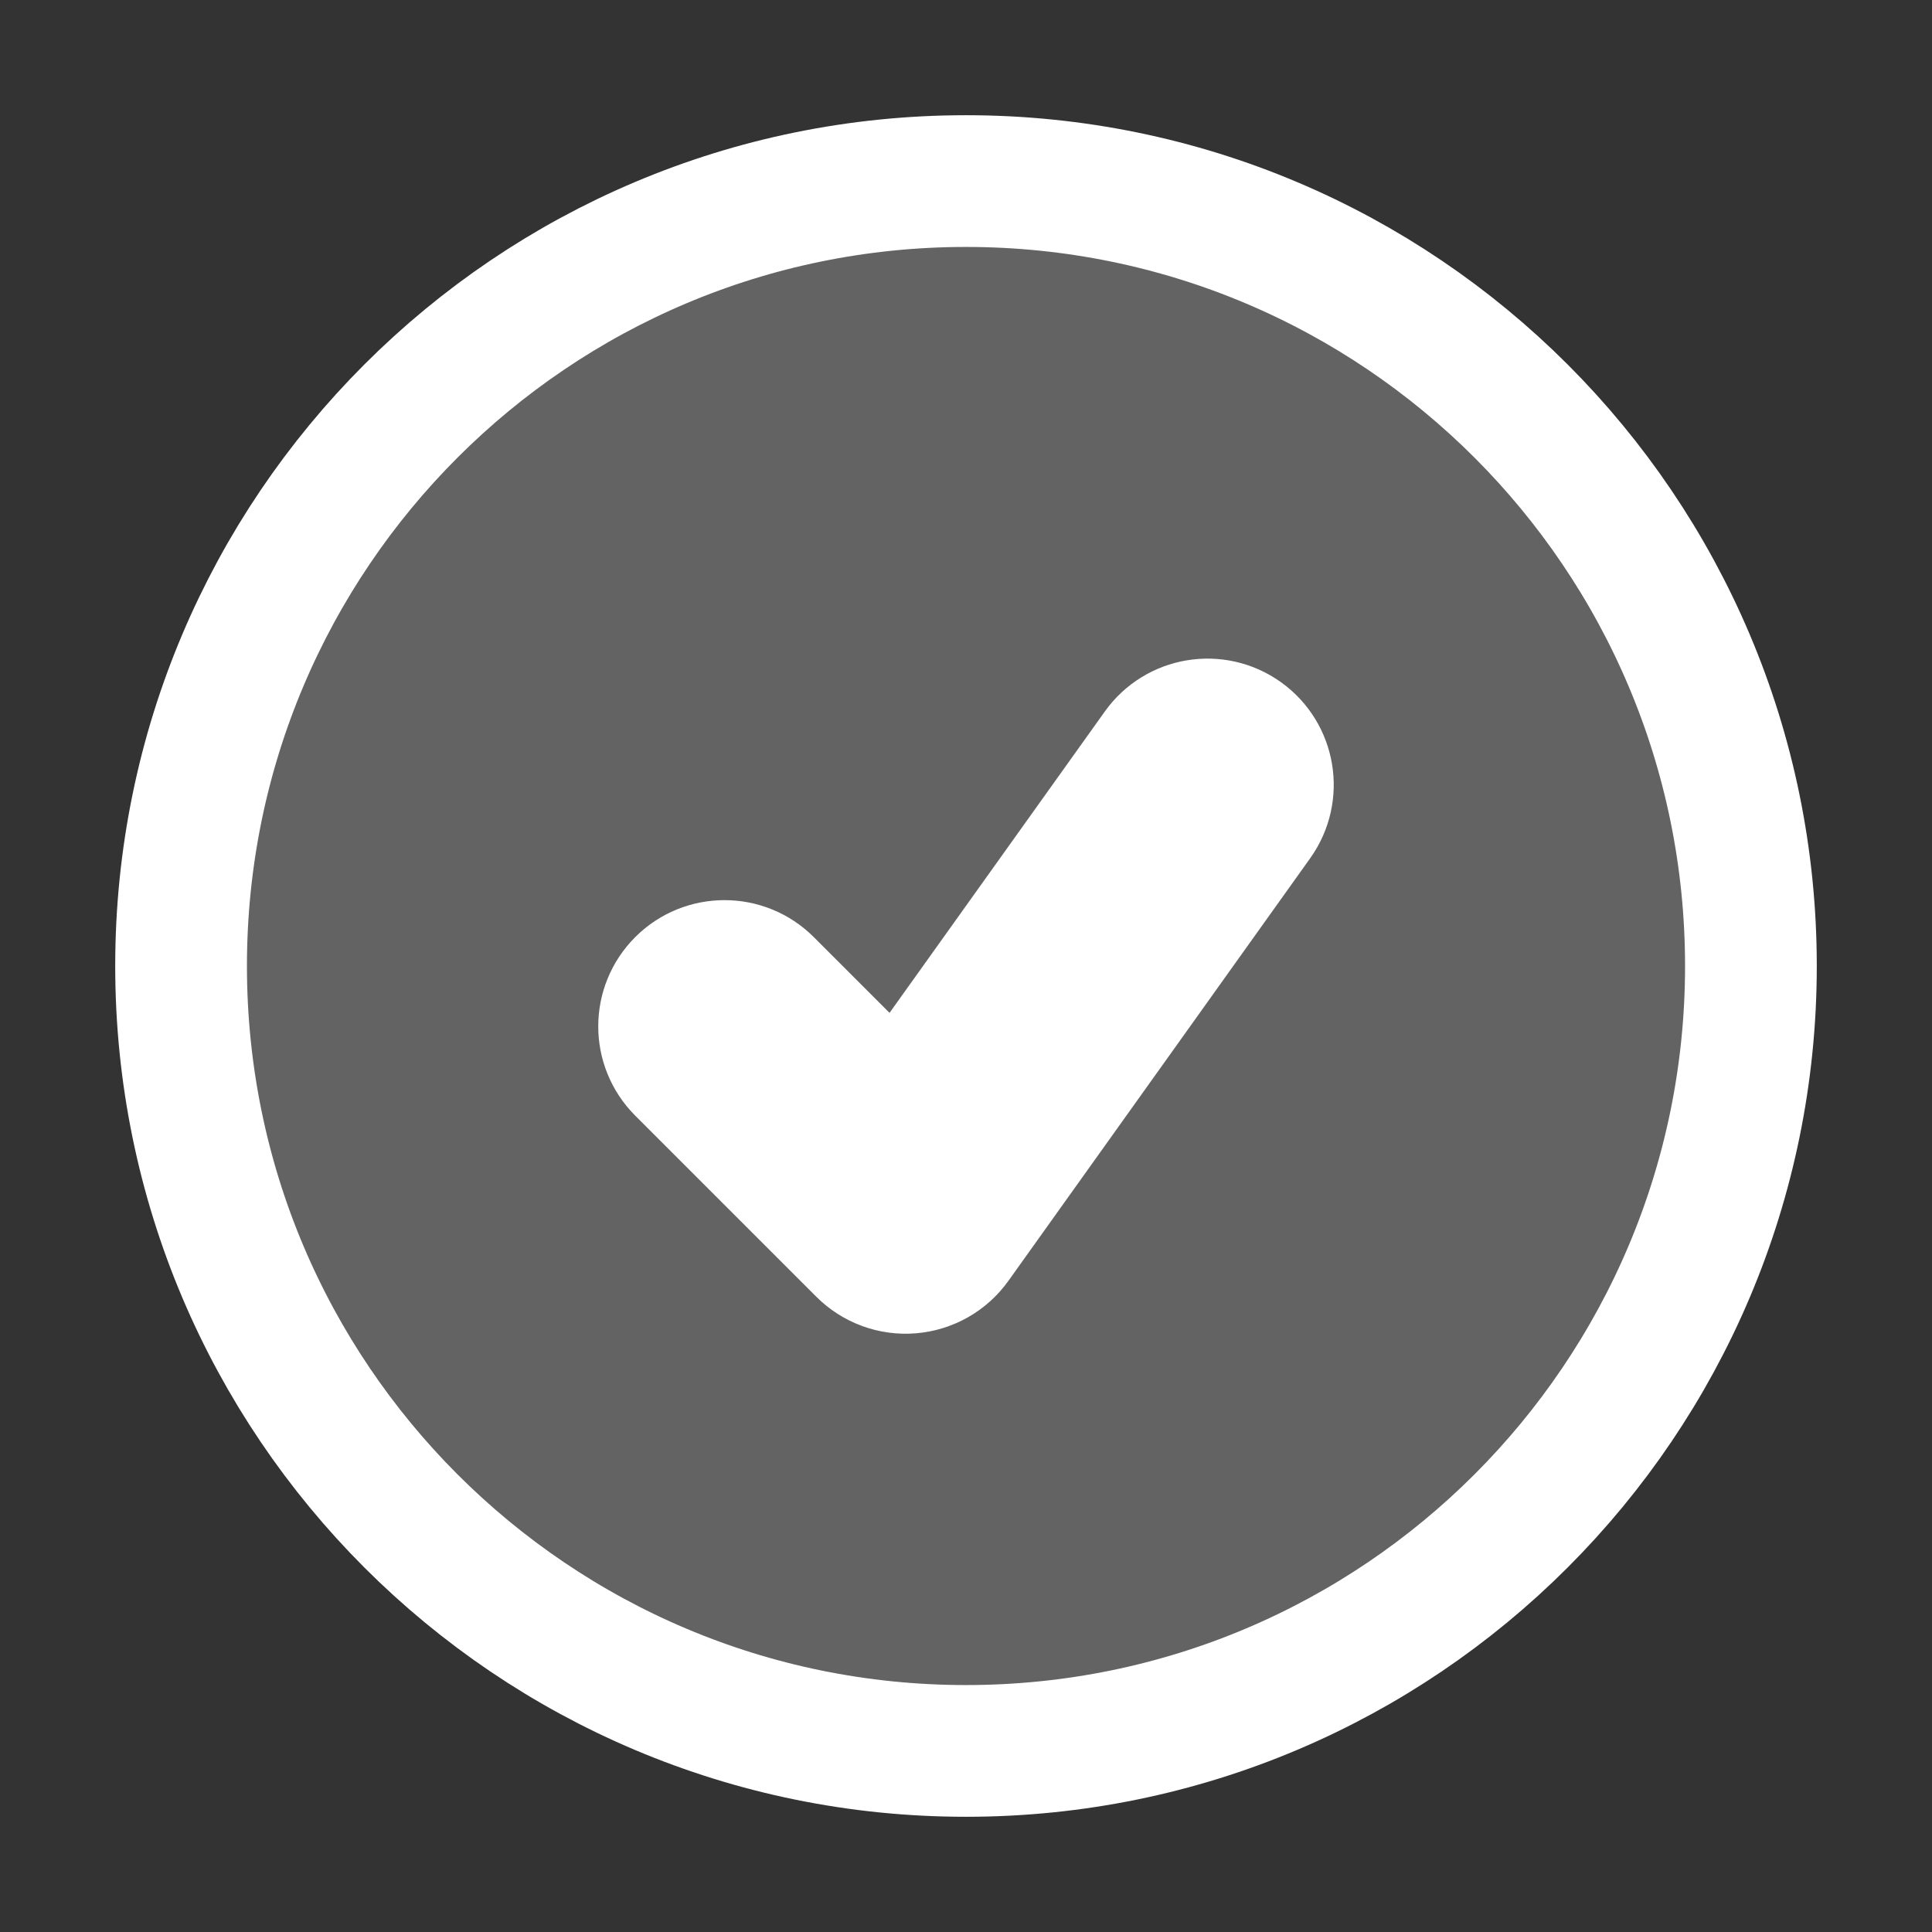 <svg width="22" height="22" viewBox="0 0 22 22" fill="none" xmlns="http://www.w3.org/2000/svg">
<rect x="0" y="0" width="22" height="22" fill="#333333" stroke="none"/>
<path fill-rule="evenodd" clip-rule="evenodd" d="M2.062 11C2.062 6.064 6.064 2.062 11 2.062C15.936 2.062 19.938 6.064 19.938 11C19.938 15.936 15.936 19.938 11 19.938C6.064 19.938 2.062 15.936 2.062 11ZM14.309 9.337C14.53 9.028 14.459 8.599 14.15 8.378C13.841 8.157 13.411 8.229 13.191 8.538L10.225 12.69L8.736 11.201C8.468 10.933 8.032 10.933 7.764 11.201C7.495 11.47 7.495 11.905 7.764 12.174L9.826 14.236C9.969 14.379 10.168 14.452 10.369 14.435C10.571 14.418 10.755 14.314 10.872 14.15L14.309 9.337Z" fill="#636363" stroke="white" stroke-width="1.5"/>
</svg>

